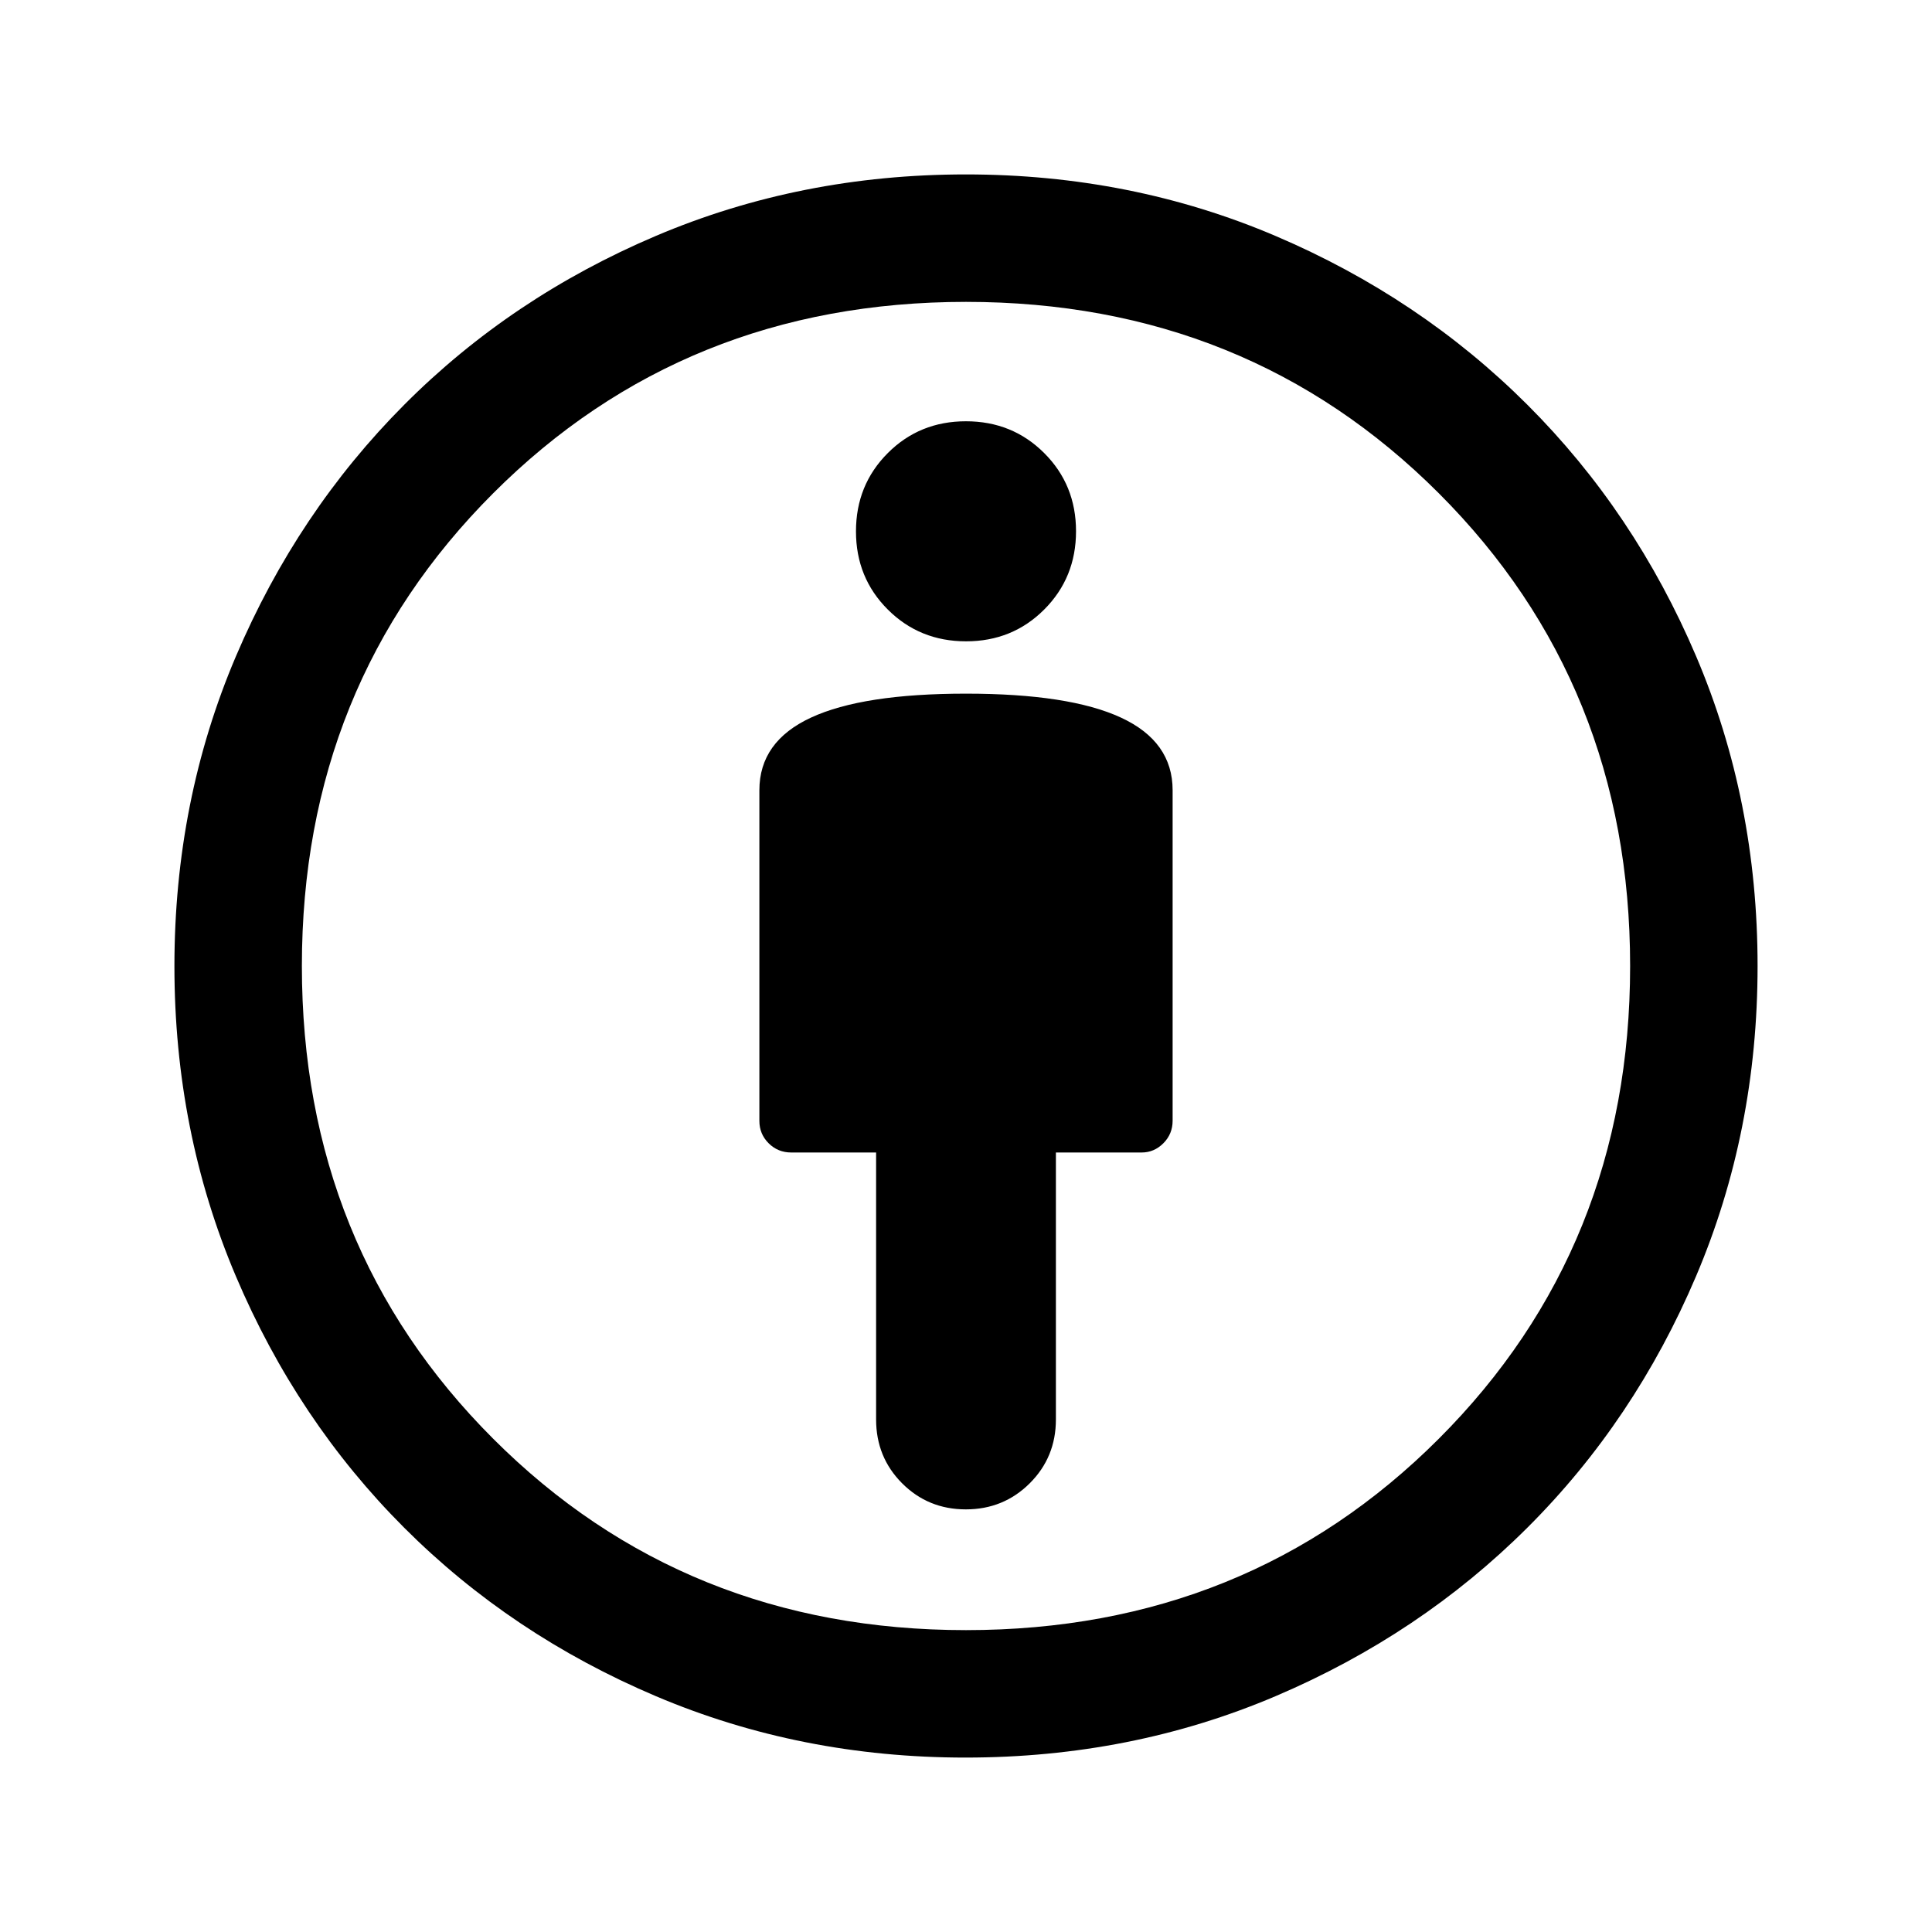 <svg xmlns="http://www.w3.org/2000/svg" height="40" viewBox="0 -960 960 960" width="40"><path d="M479.98-615.33q-51.31 0-76.98 11.89t-25.67 36.11v164.28q0 6.55 4.6 11.13 4.6 4.59 11.24 4.59h42.16v132.66q0 18.76 12.93 31.72Q461.2-210 479.92-210q18.73 0 31.74-12.95 13.01-12.96 13.01-31.72v-132.66h42.58q6.25 0 10.83-4.6 4.59-4.6 4.59-11.22v-164.18q0-24.22-25.69-36.11-25.68-11.89-77-11.89Zm-.22 528.66q-81.93 0-153.81-30.49t-125.09-83.7q-53.21-53.21-83.7-125.09-30.49-71.88-30.49-153.97 0-82.23 30.57-153.99 30.56-71.76 83.7-125.05 53.13-53.3 125.01-83.84 71.88-30.53 153.97-30.53 82.23 0 153.99 30.62t125.05 83.85q53.3 53.23 83.84 124.97 30.53 71.75 30.53 153.89 0 82.17-30.53 154.05-30.54 71.88-83.82 125.01-53.28 53.14-125.02 83.7-71.74 30.57-154.2 30.57ZM480-150q139.83 0 234.92-95.08Q810-340.17 810-480q0-139.83-95.08-234.92Q619.83-810 480-810q-139.83 0-234.92 95.08Q150-619.83 150-480q0 139.83 95.08 234.92Q340.17-150 480-150Zm.03-491.33q23.07 0 38.85-15.82 15.79-15.81 15.79-38.88t-15.82-38.85q-15.81-15.79-38.88-15.79t-38.85 15.82q-15.79 15.81-15.79 38.88t15.82 38.85q15.81 15.79 38.88 15.79ZM480-480Z"/></svg>